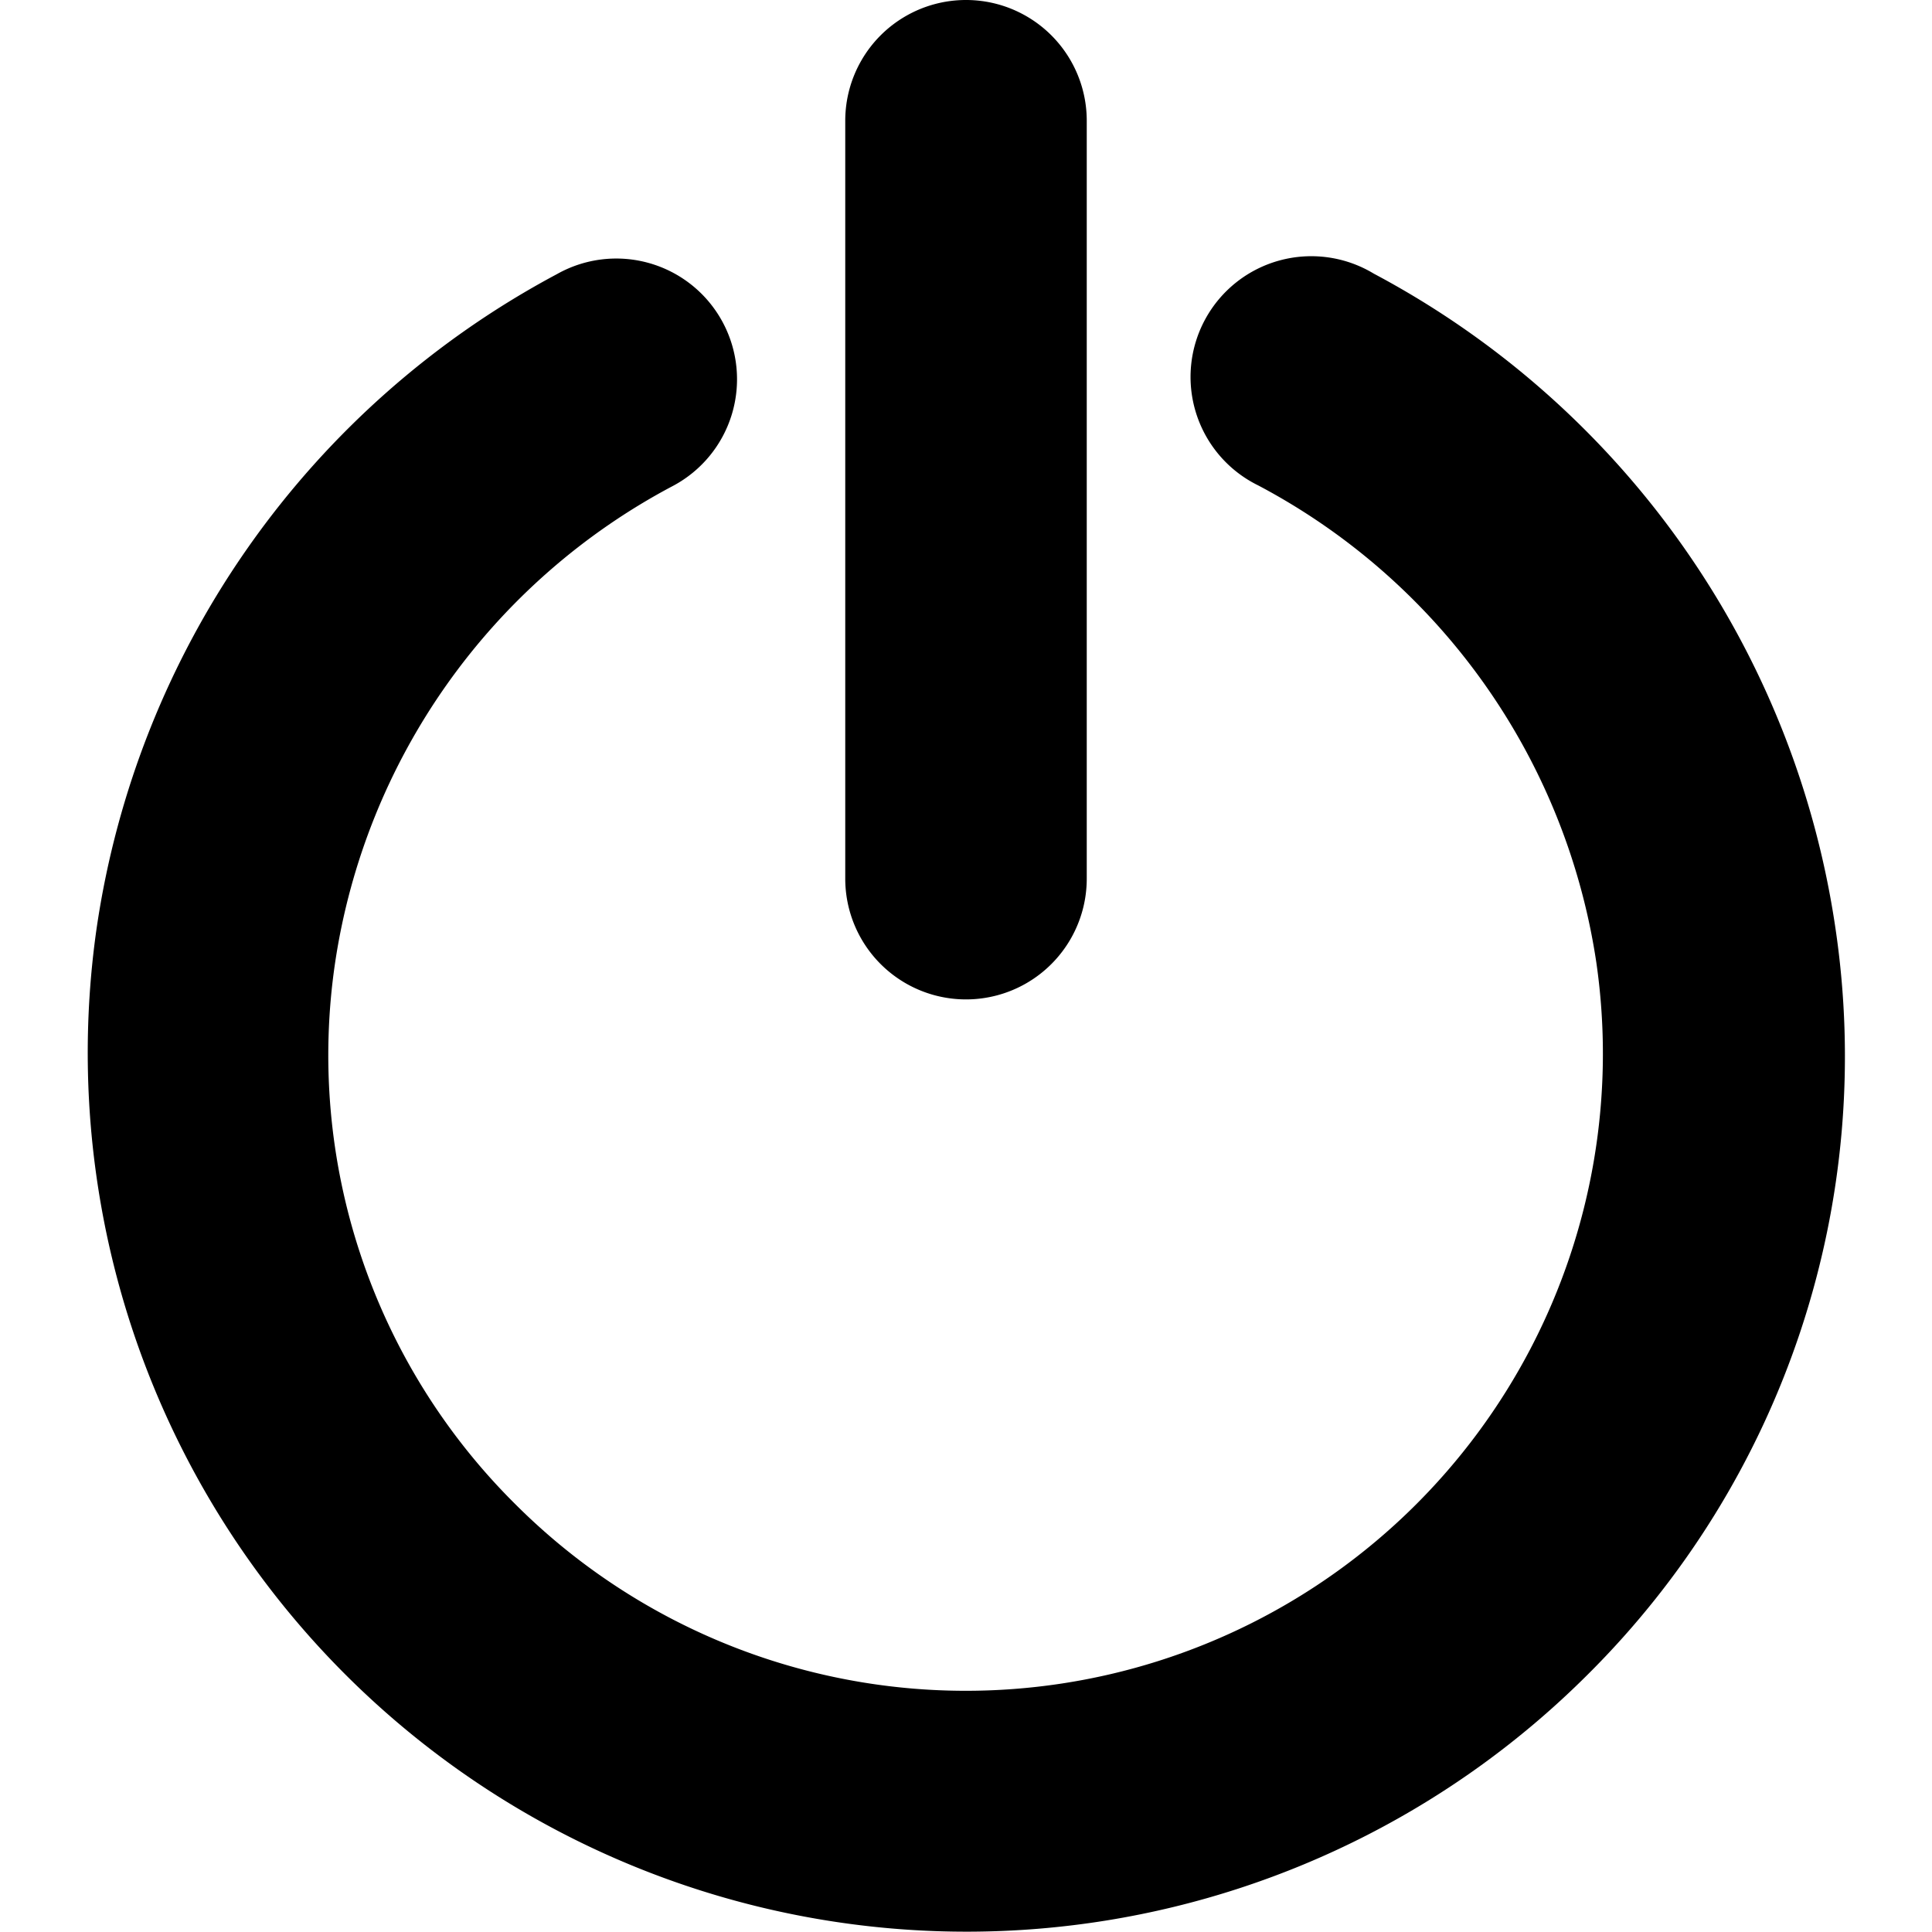 <svg xmlns="http://www.w3.org/2000/svg" viewBox="0 0 24 24"><title>power-button</title><path d="M10.5,10.915a1.5,1.5,0,0,0,3,0V1.5a1.5,1.5,0,1,0-3,0Z"/><path d="M1.2,11.533a10.917,10.917,0,0,0,18.52,9.272A10.825,10.825,0,0,0,22.8,11.527,11.021,11.021,0,0,0,17.067,3.4,1.5,1.5,0,1,0,15.63,6.03a8.048,8.048,0,0,1,4.2,5.925A7.914,7.914,0,0,1,6.4,18.684a7.854,7.854,0,0,1-2.237-6.726A8.042,8.042,0,0,1,8.36,6.036,1.5,1.5,0,1,0,6.919,3.405,11.015,11.015,0,0,0,1.2,11.533Z"/></svg>